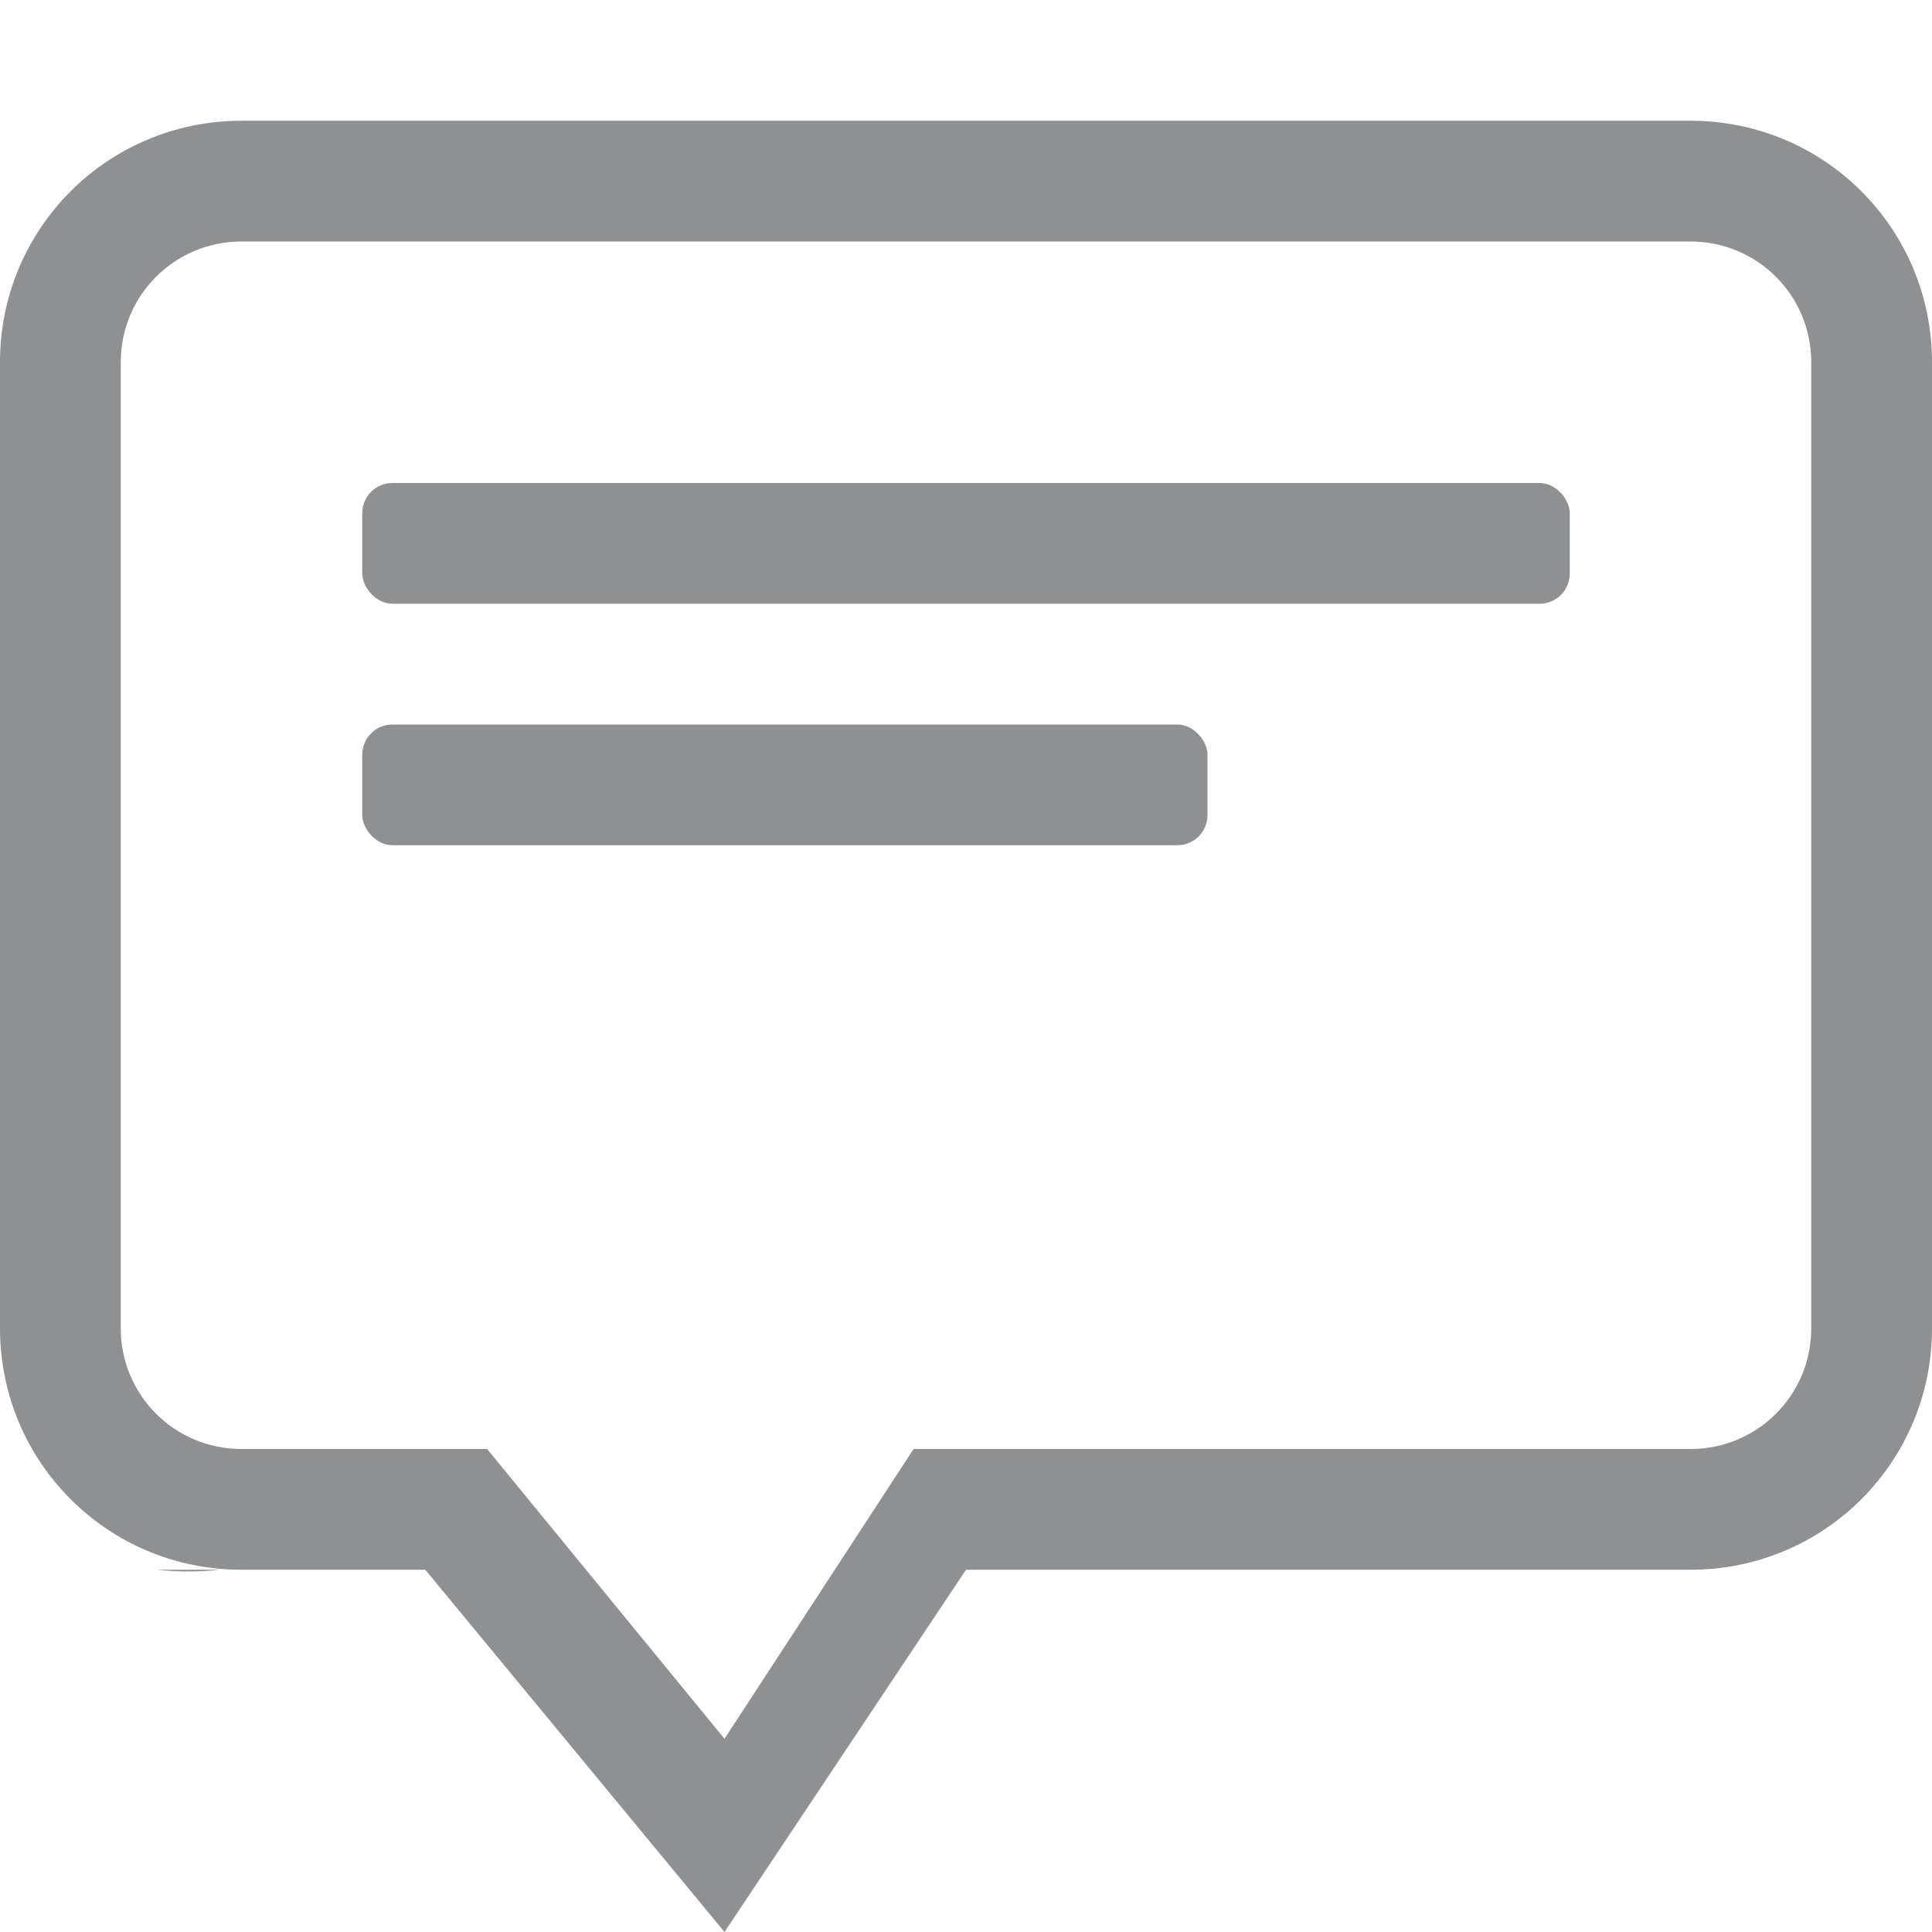 <svg height="16" width="16" xmlns="http://www.w3.org/2000/svg"><g transform="translate(-1253 307)" fill="#1e2326"><path d="M1255-306c-1.108 0-2 .892-2 2v8c0 1.108.892 2 2 2h1.522l2.478 3 2-3h6c1.108 0 2-.892 2-2v-8c0-1.108-.892-2-2-2zm0 1h12c.554 0 1 .446 1 1v8c0 .554-.446 1-1 1h-6.434l-1.566 2.4-1.966-2.4H1255c-.554 0-1-.446-1-1v-8c0-.554.446-1 1-1zm-.699 11c.152.017.32.021.523 0z" opacity=".5"/><rect height="1" rx=".25" ry=".25" width="10" x="1256" y="-303" opacity=".5"/><rect height="1" rx=".25" ry=".25" width="7" x="1256" y="-301" opacity=".5"/></g></svg>
